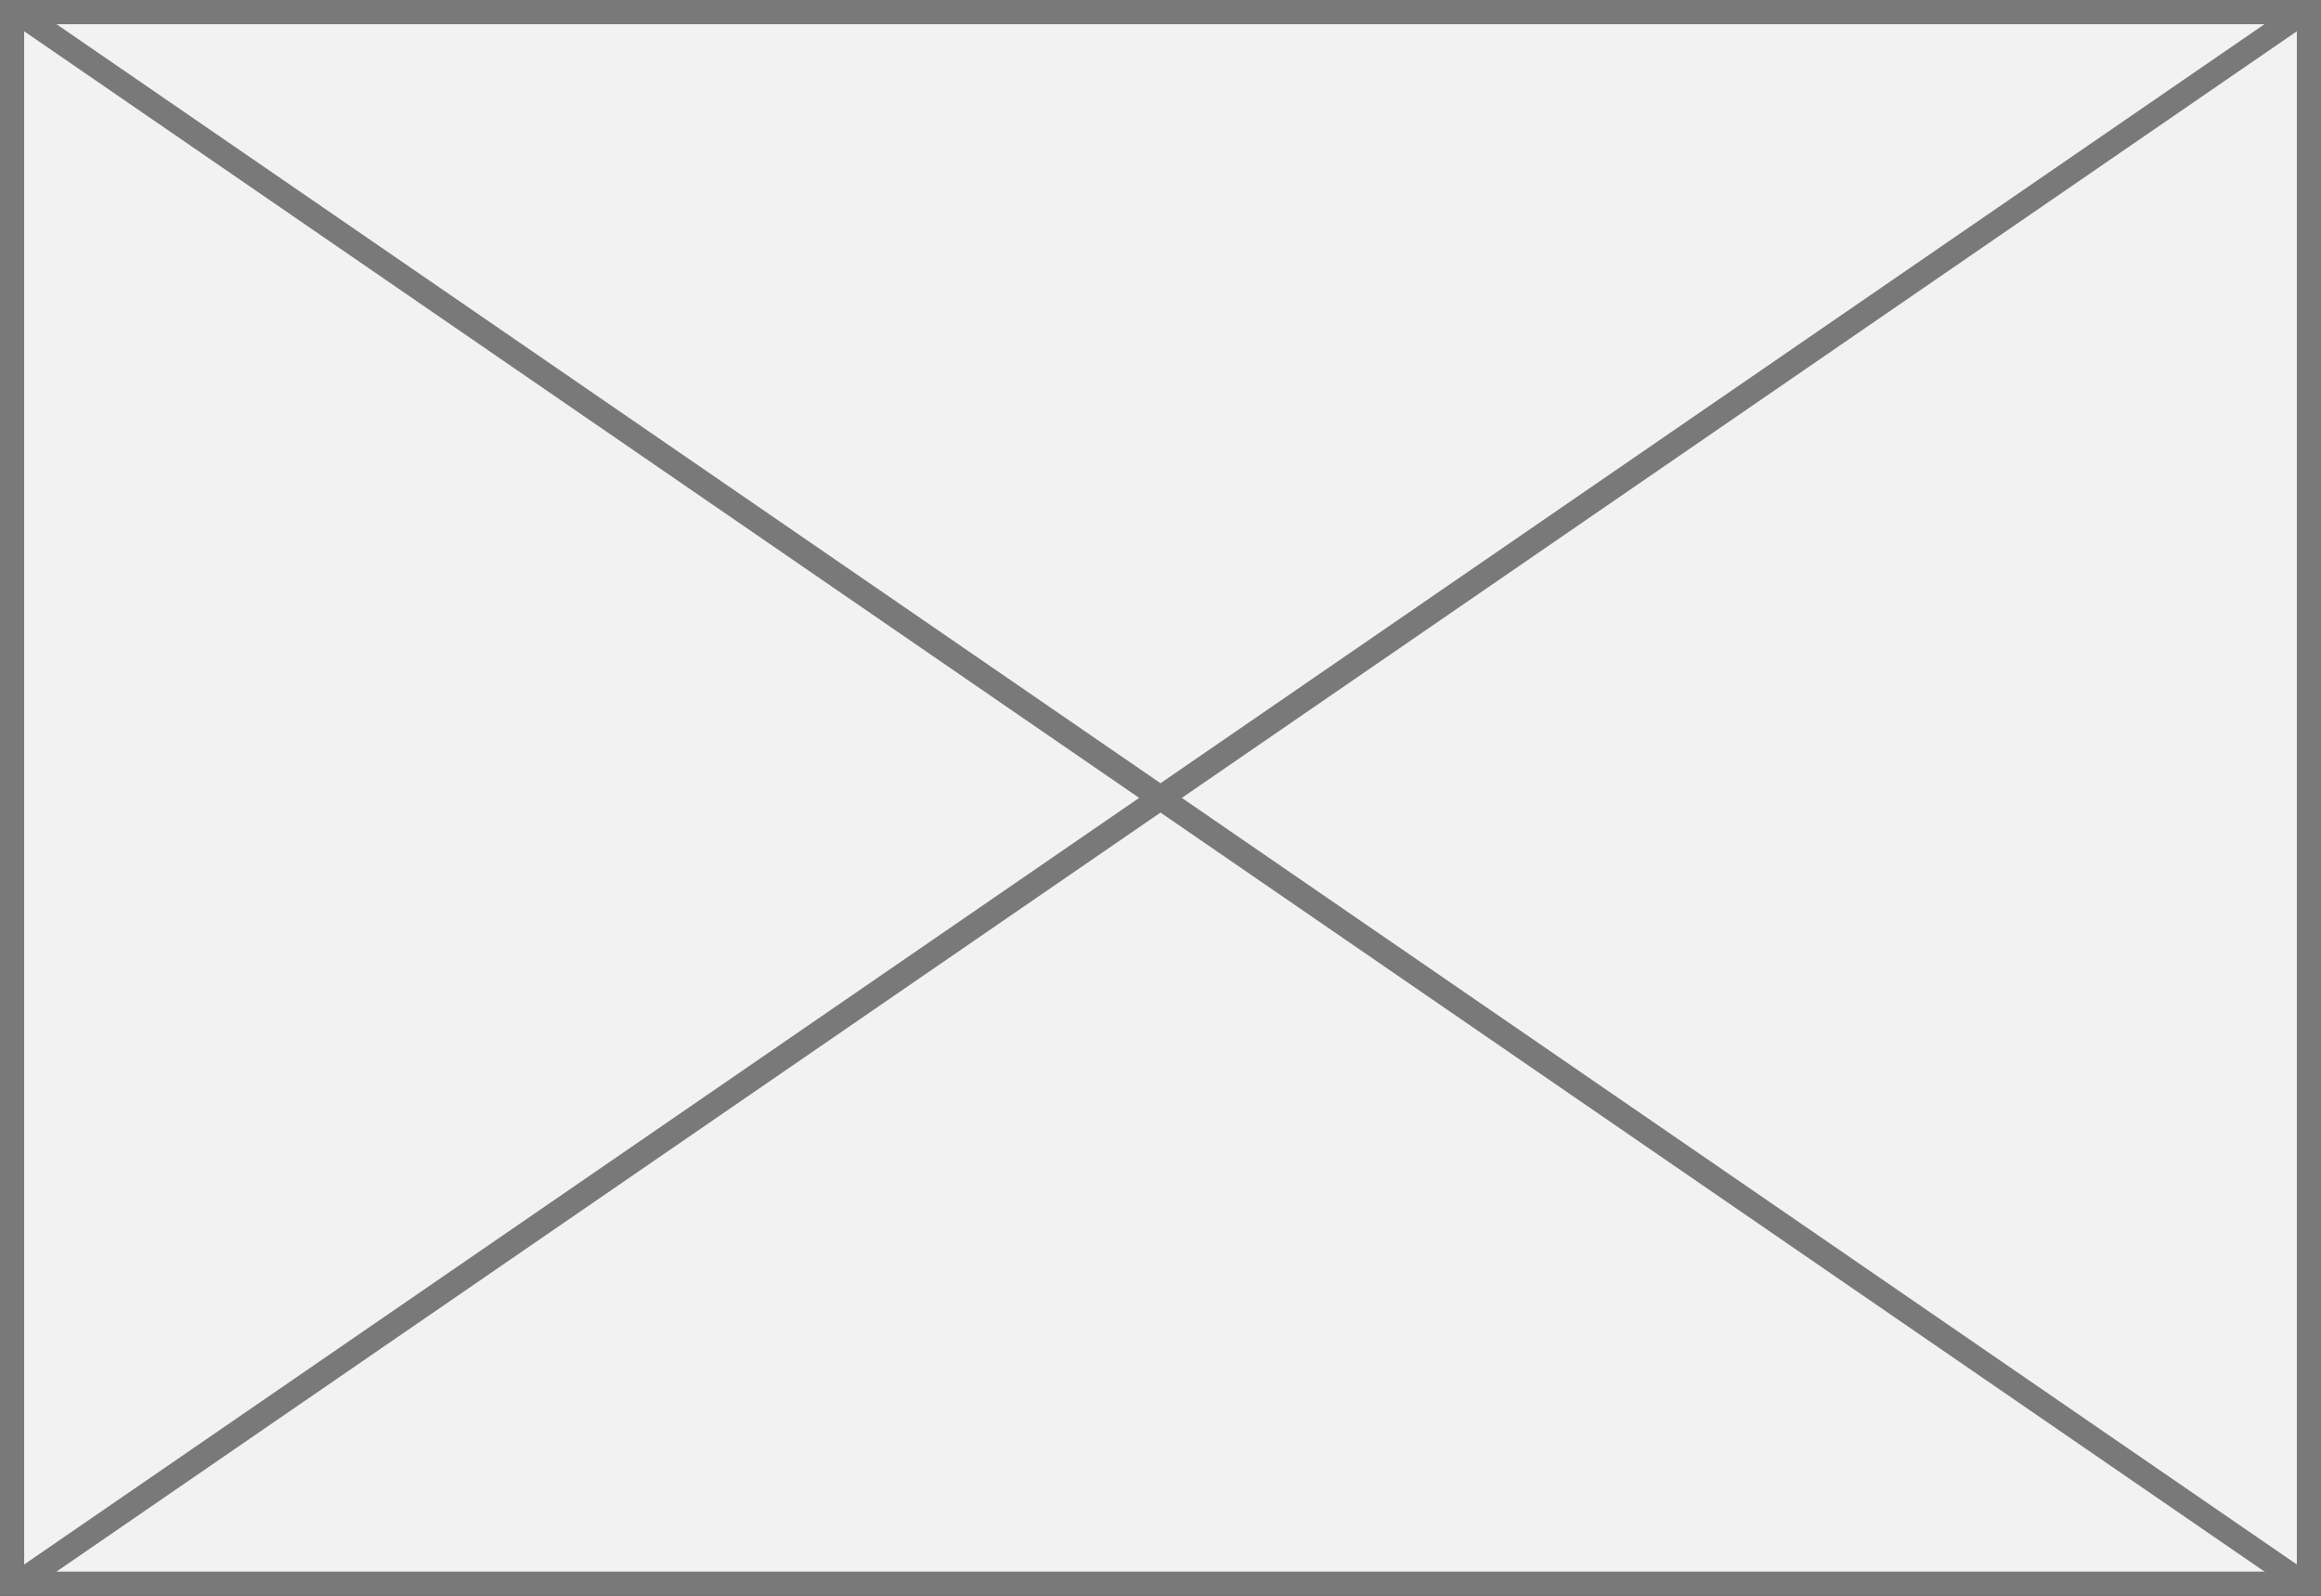 ﻿<?xml version="1.0" encoding="utf-8"?>
<svg version="1.1" xmlns:xlink="http://www.w3.org/1999/xlink" width="96px" height="66px" xmlns="http://www.w3.org/2000/svg">
  <rect width="100%" height="100%" fill="#333333" stroke="none"/>
  <g transform="matrix(1 0 0 1 -253 -405 )">
    <path d="M 253.5 405.5  L 348.5 405.5  L 348.5 470.5  L 253.5 470.5  L 253.5 405.5  Z " fill-rule="nonzero" fill="#f2f2f2" stroke="none" />
    <path d="M 253.5 405.5  L 348.5 405.5  L 348.5 470.5  L 253.5 470.5  L 253.5 405.5  Z " stroke-width="1" stroke="#797979" fill="none" />
    <path d="M 253.599 405.412  L 348.401 470.588  M 348.401 405.412  L 253.599 470.588  " stroke-width="1" stroke="#797979" fill="none" />
  </g>
</svg>